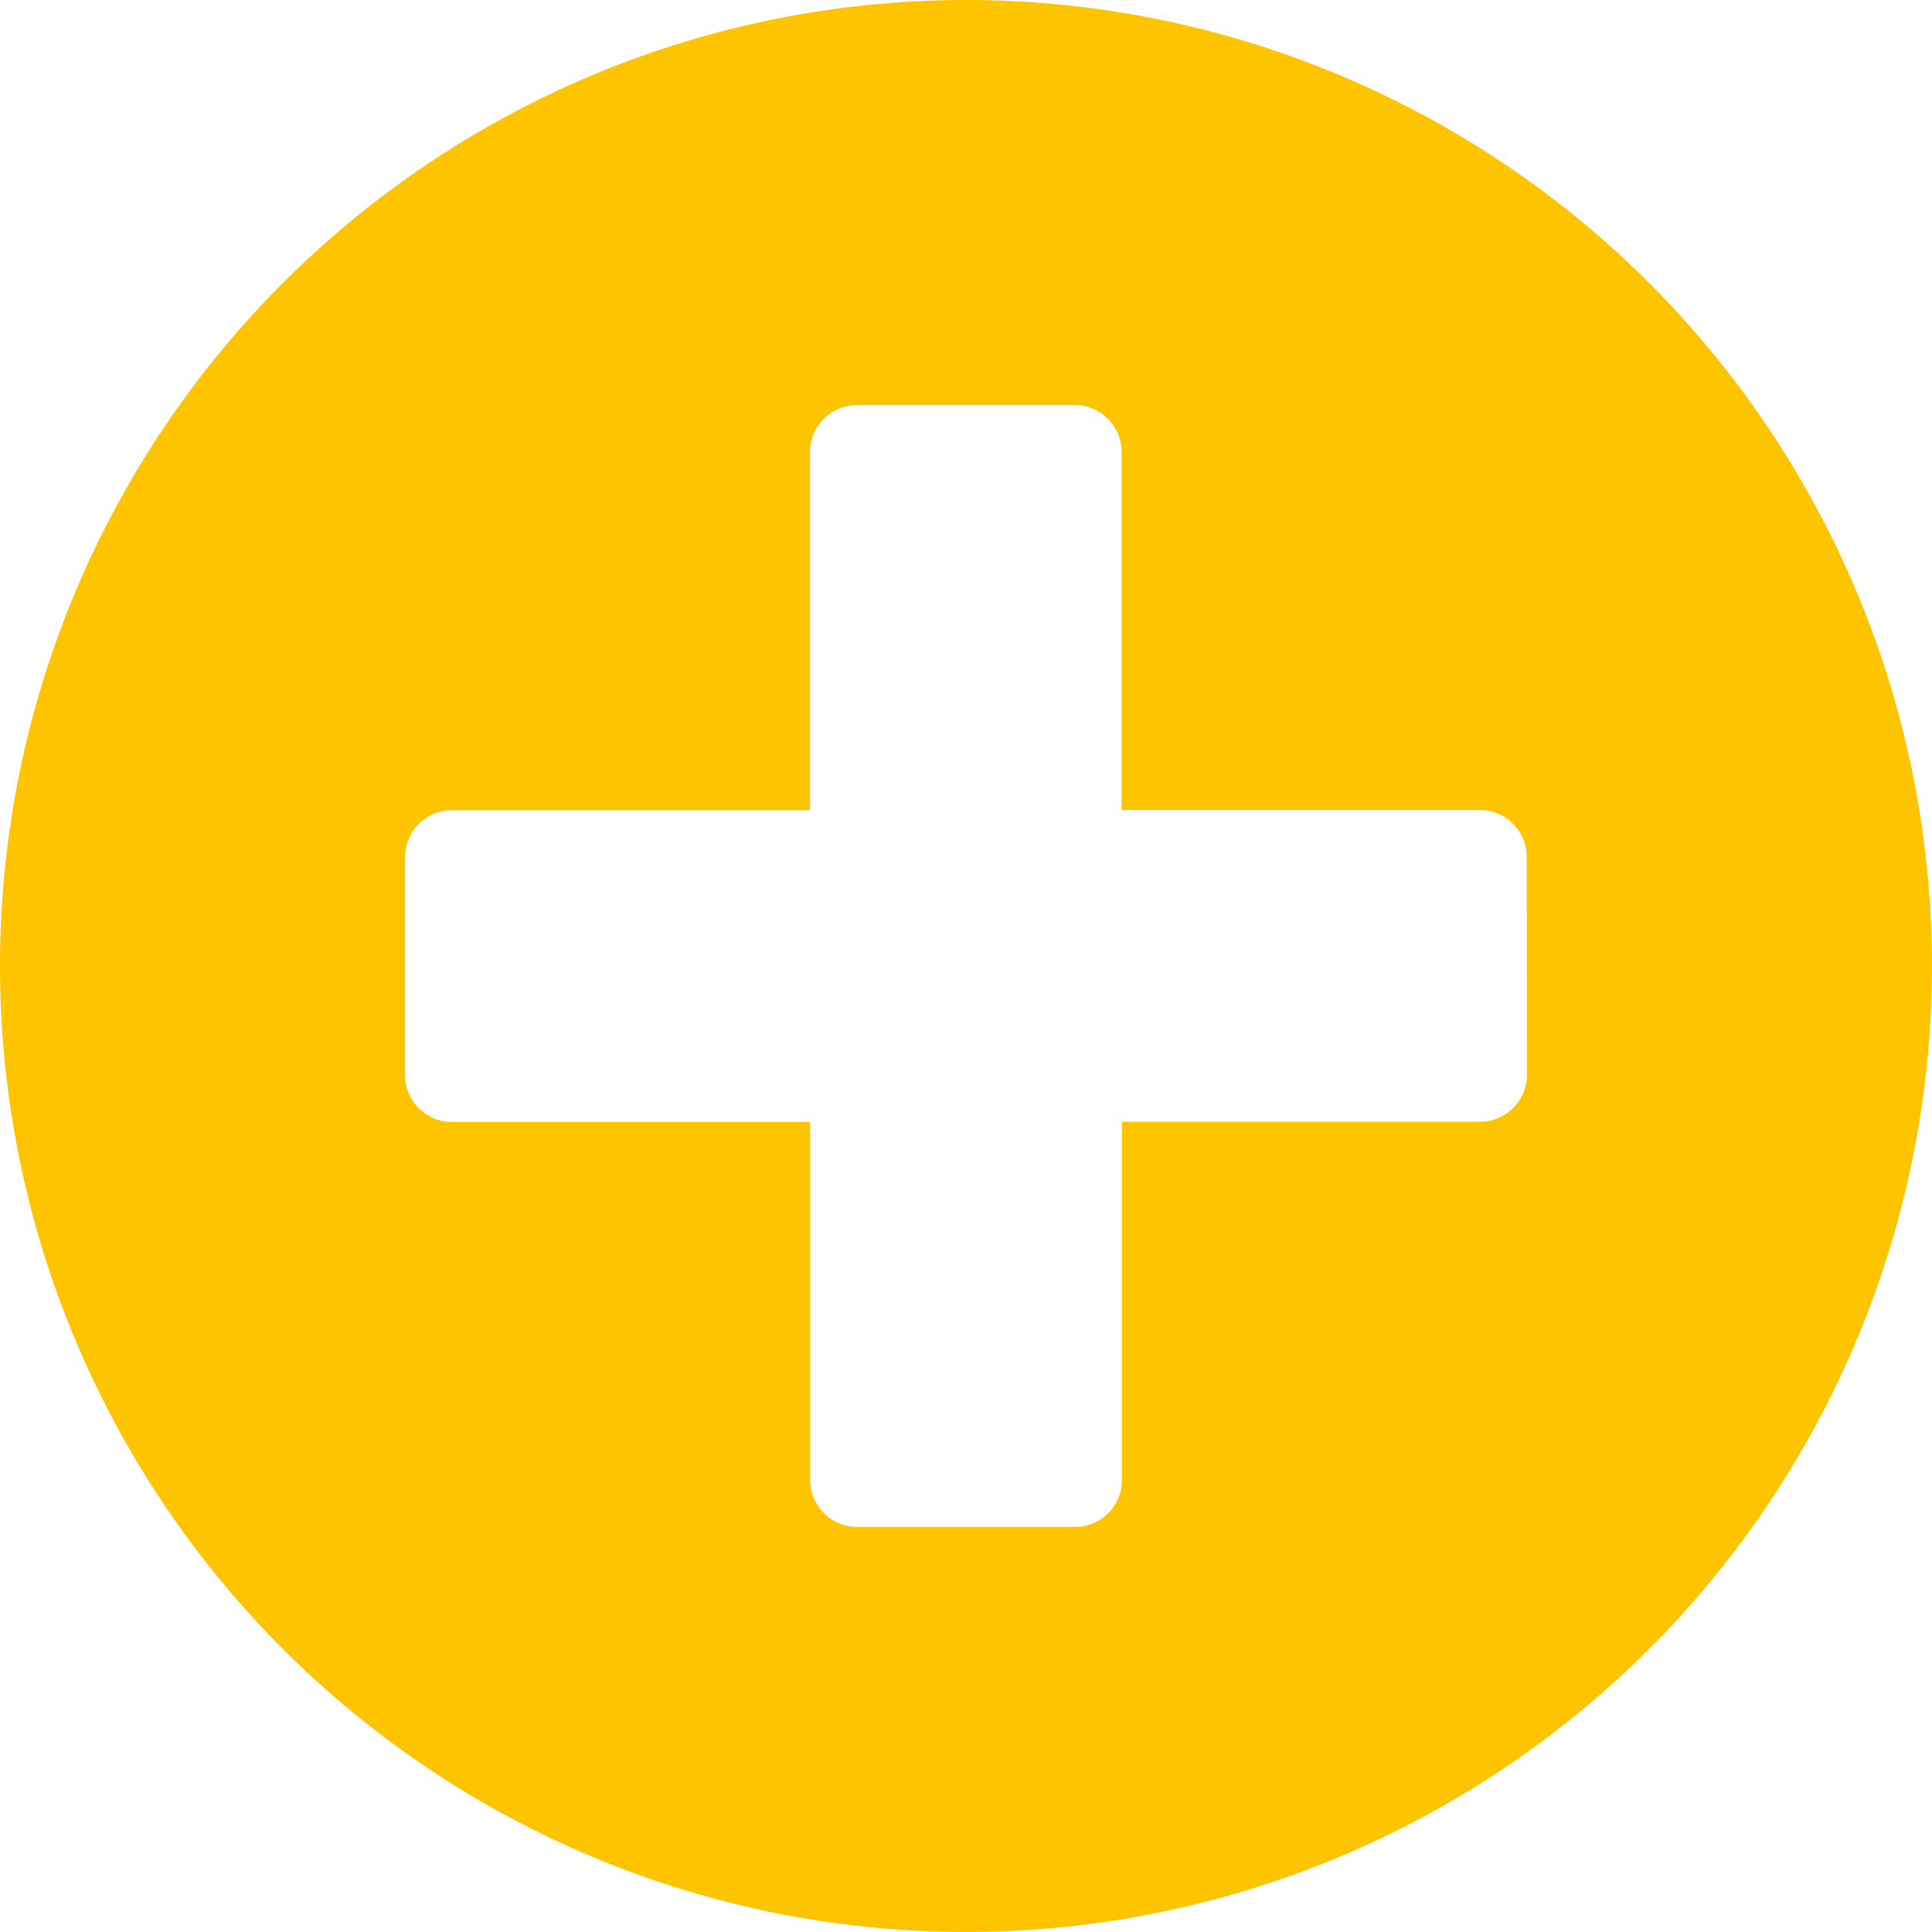 <svg xmlns="http://www.w3.org/2000/svg" width="40.875" height="40.875" viewBox="0 0 40.875 40.875">
  <path id="Icon_awesome-plus-circle" data-name="Icon awesome-plus-circle" d="M21,.563A20.437,20.437,0,1,0,41.437,21,20.434,20.434,0,0,0,21,.563ZM32.867,23.307a.992.992,0,0,1-.989.989H24.3v7.582a.992.992,0,0,1-.989.989H18.693a.992.992,0,0,1-.989-.989V24.3H10.122a.992.992,0,0,1-.989-.989V18.693a.992.992,0,0,1,.989-.989H17.7V10.122a.992.992,0,0,1,.989-.989h4.615a.992.992,0,0,1,.989.989V17.7h7.582a.992.992,0,0,1,.989.989Z" transform="translate(-0.563 -0.563)" fill="#ffc400"/>
</svg>
